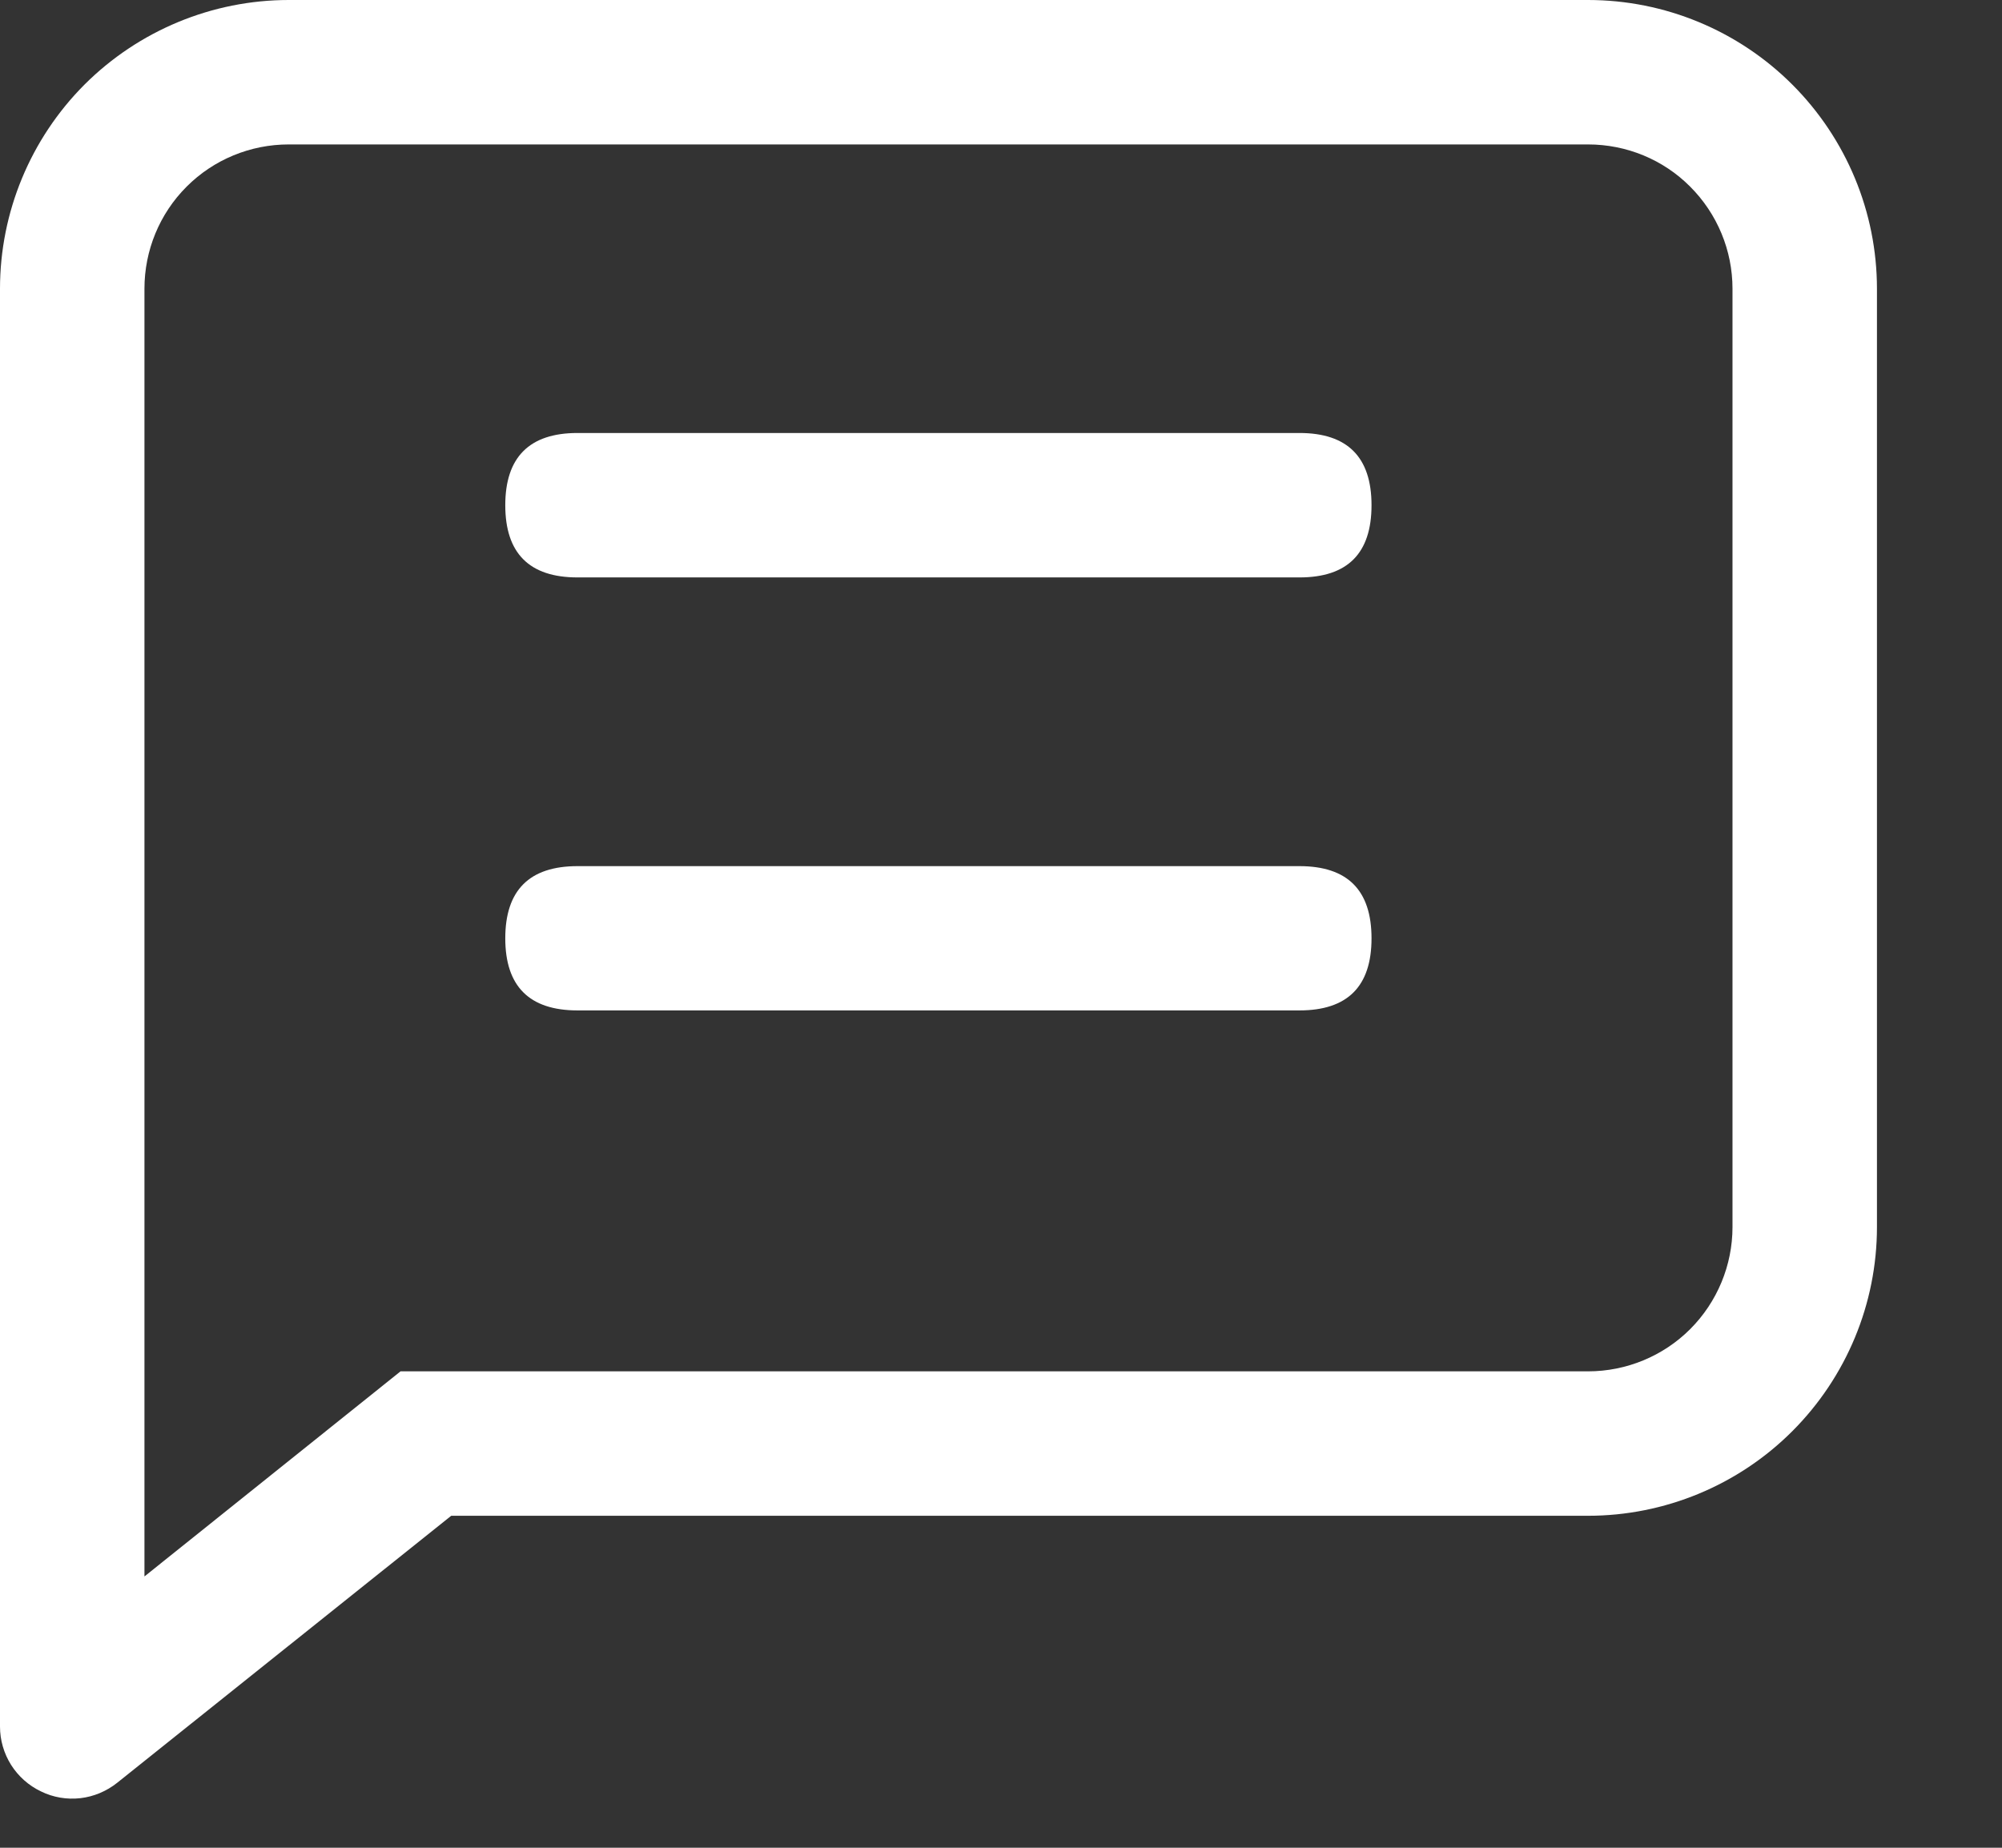 <svg width="13" height="12" viewBox="0 0 13 12" fill="none" xmlns="http://www.w3.org/2000/svg">
<rect x="0" y="0" width="13" height="12" fill="#333333" stroke="none"/>
<path d="M0.938 10.238L2.601 8.906H10.312C10.561 8.906 10.8 8.807 10.975 8.632C11.151 8.456 11.25 8.217 11.25 7.969V1.875C11.25 1.626 11.151 1.388 10.975 1.212C10.8 1.036 10.561 0.938 10.312 0.938H1.875C1.626 0.938 1.388 1.036 1.212 1.212C1.036 1.388 0.938 1.626 0.938 1.875V10.238ZM2.93 9.844L0.761 11.578C0.692 11.633 0.609 11.668 0.522 11.678C0.434 11.688 0.345 11.673 0.266 11.634C0.186 11.596 0.119 11.536 0.072 11.462C0.025 11.387 0 11.301 0 11.213V1.875C0 1.378 0.198 0.901 0.549 0.549C0.901 0.198 1.378 0 1.875 0H10.312C10.81 0 11.287 0.198 11.638 0.549C11.99 0.901 12.188 1.378 12.188 1.875V7.969C12.188 8.466 11.99 8.943 11.638 9.295C11.287 9.646 10.81 9.844 10.312 9.844H2.93Z" fill="white"/>
<path d="M3.75 5.625H8.438C8.75 5.625 8.906 5.781 8.906 6.094C8.906 6.406 8.75 6.562 8.438 6.562H3.75C3.438 6.562 3.281 6.406 3.281 6.094C3.281 5.781 3.438 5.625 3.75 5.625ZM3.75 2.812H8.438C8.75 2.812 8.906 2.969 8.906 3.281C8.906 3.594 8.75 3.75 8.438 3.75H3.75C3.438 3.75 3.281 3.594 3.281 3.281C3.281 2.969 3.438 2.812 3.75 2.812Z" fill="white"/>
</svg>
